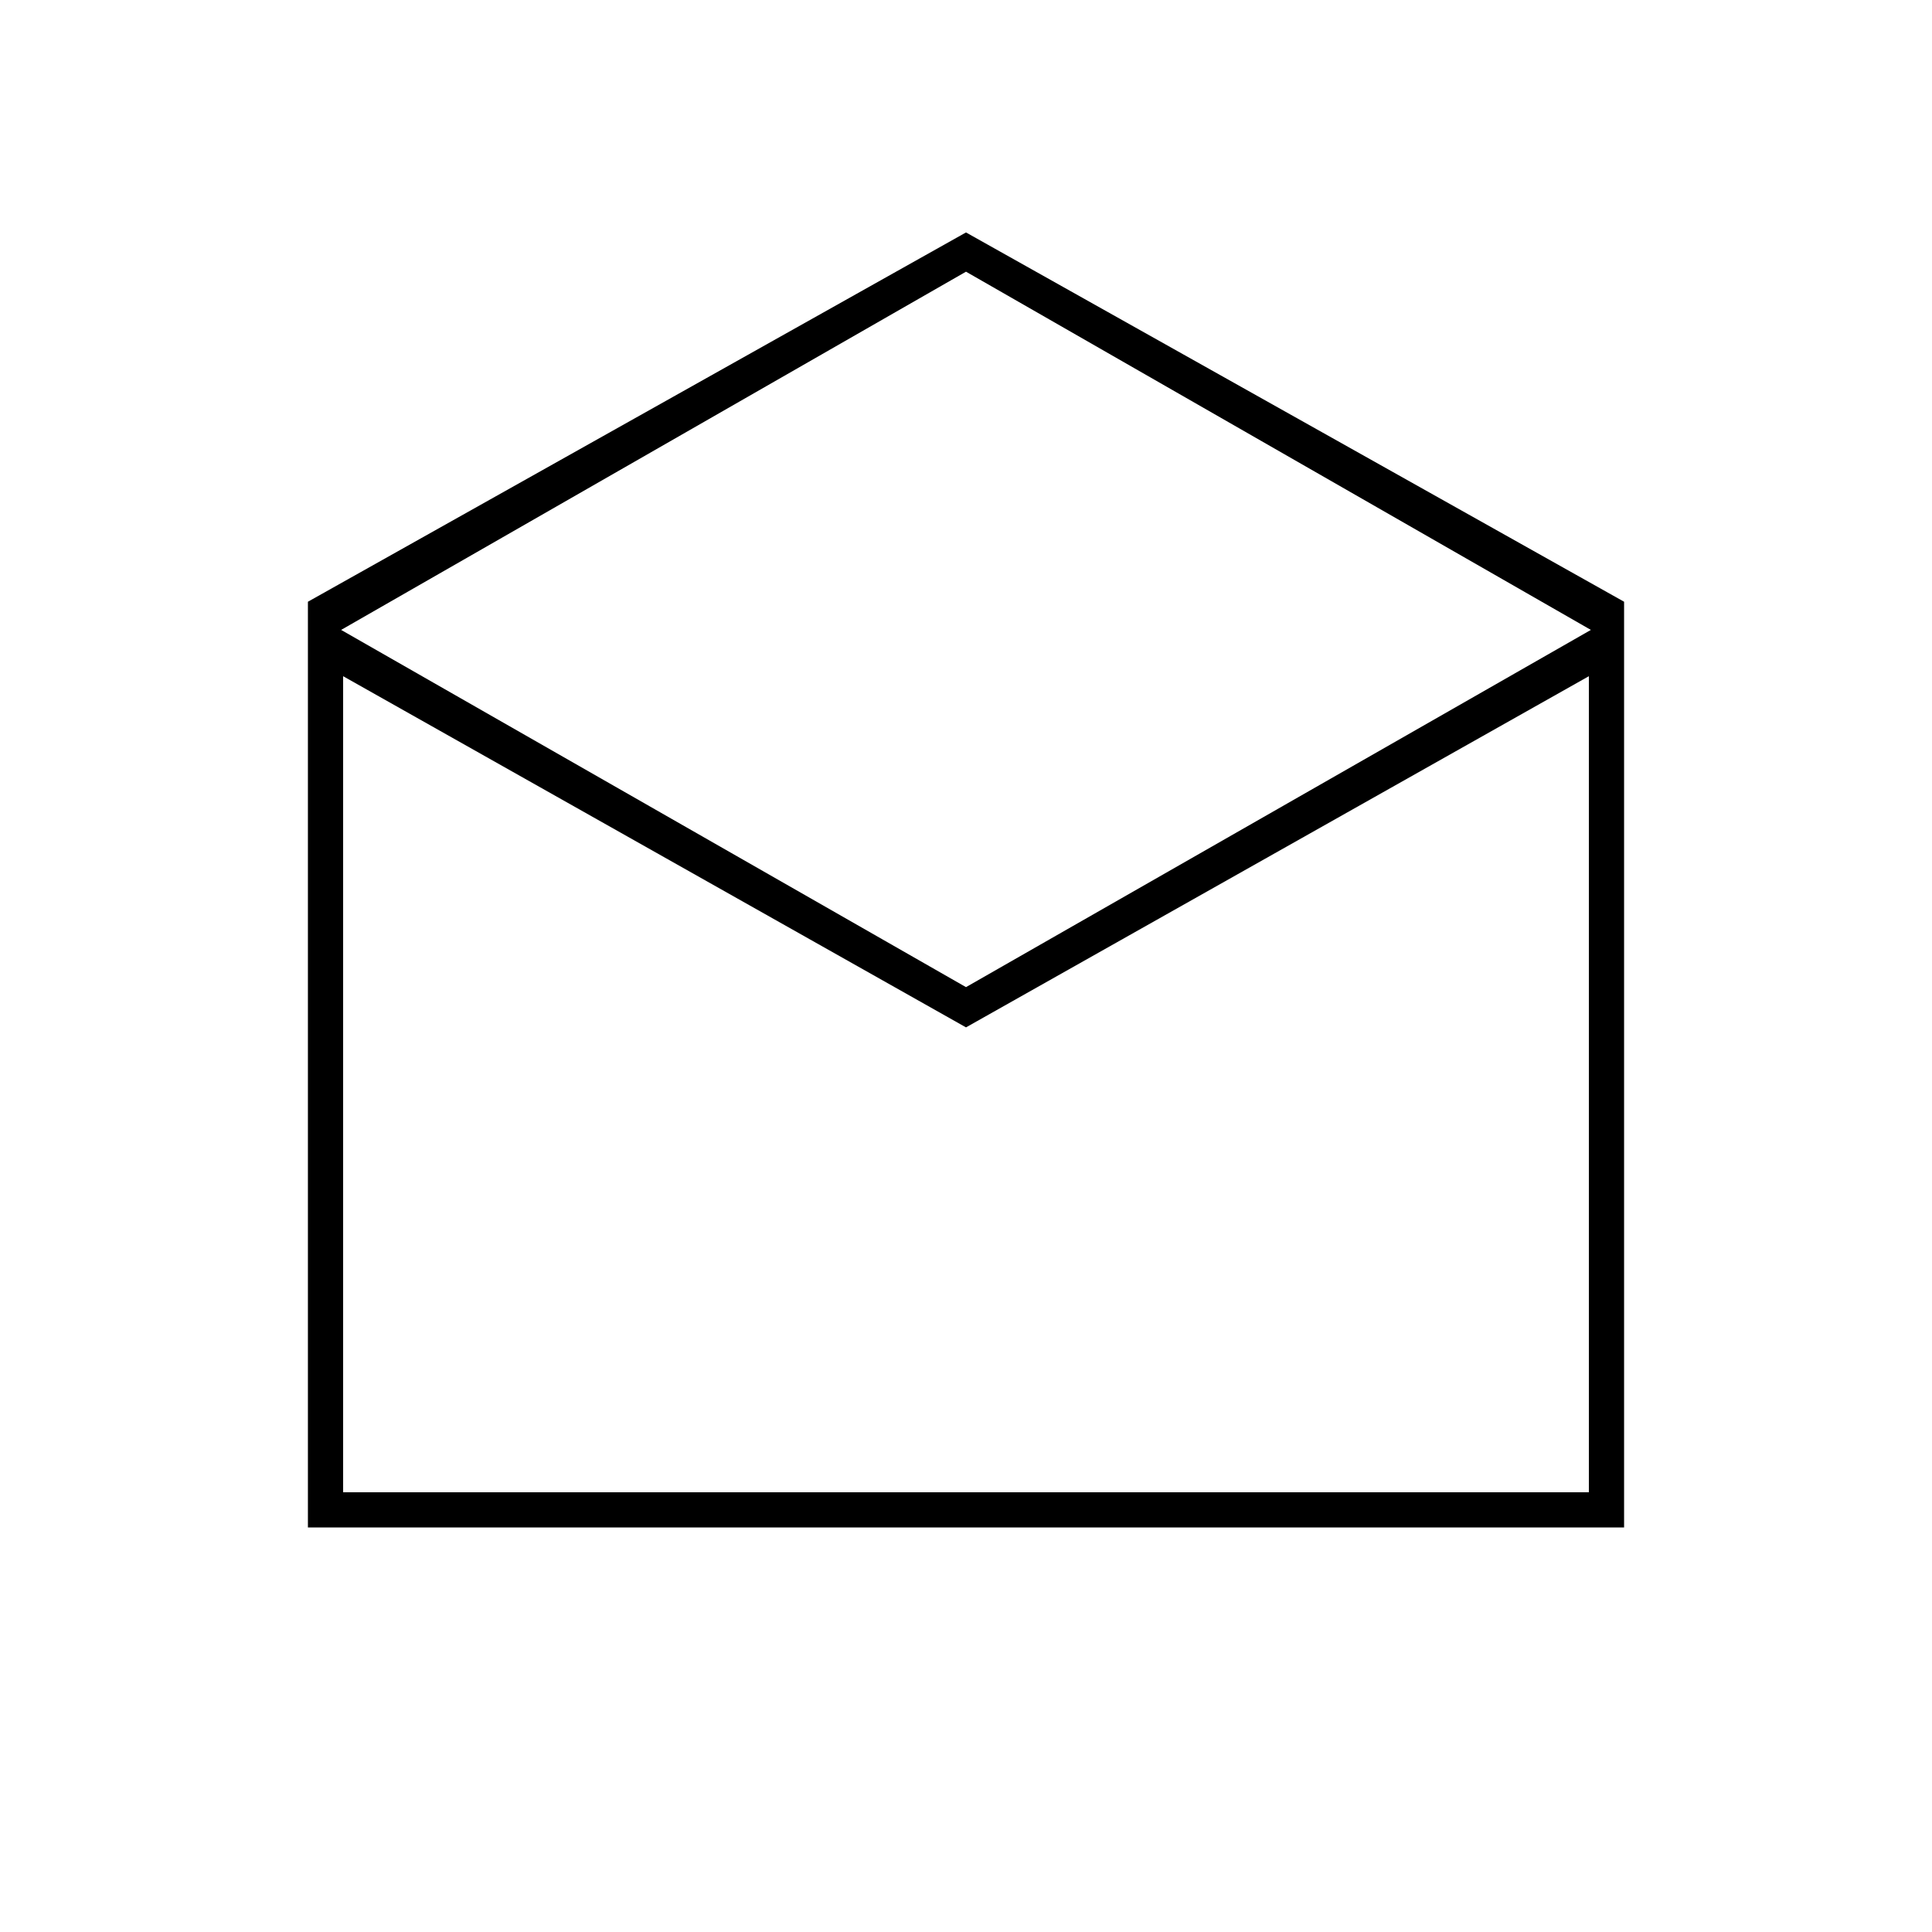 <svg xmlns="http://www.w3.org/2000/svg" height="20" viewBox="0 -960 960 960" width="20"><path d="M480-844.5 807-661v460H153v-460l327-183.5Zm0 375L790.5-647 480-825 169.5-647 480-469.5Zm0 20L170.5-624v405.5h619V-624L480-449.5Zm0 231h309.5-619H480Z"/></svg>